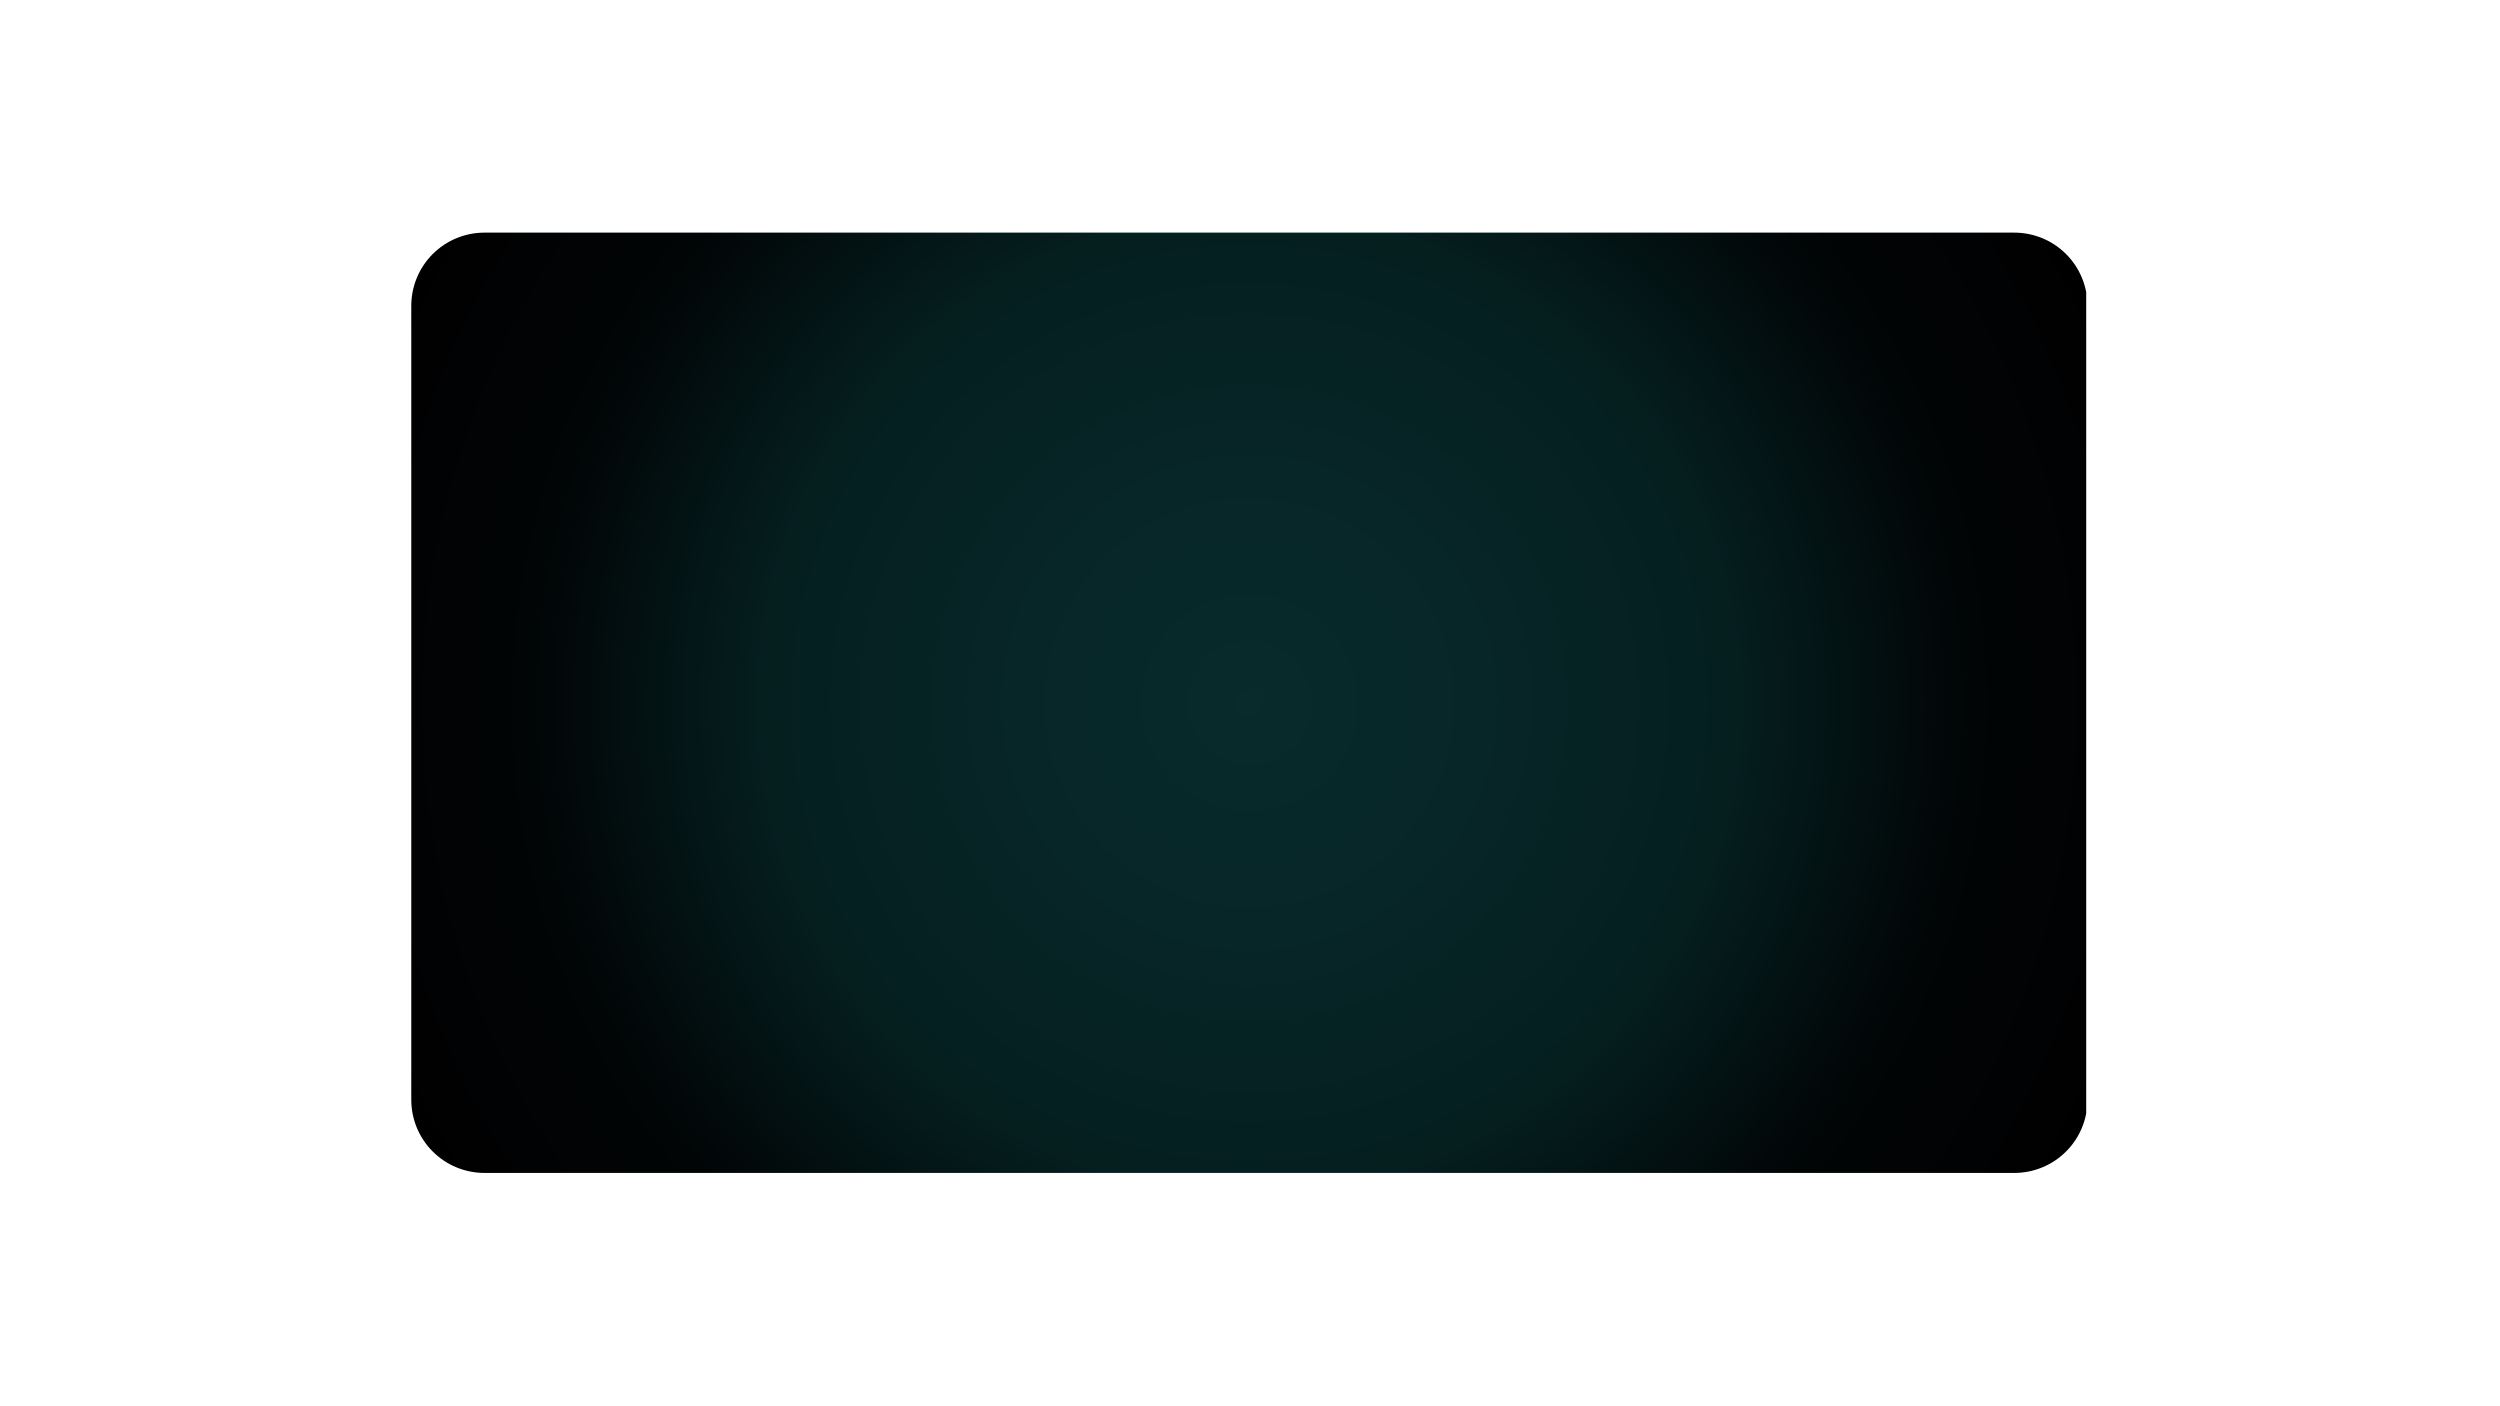 <svg xmlns="http://www.w3.org/2000/svg" xmlns:xlink="http://www.w3.org/1999/xlink" width="1366" zoomAndPan="magnify" viewBox="0 0 1024.5 576" height="768" preserveAspectRatio="xMidYMid meet" version="1.0"><defs><clipPath id="8934a92ff7"><path d="M 168.543 95.332 L 854.926 95.332 L 854.926 480.668 L 168.543 480.668 Z M 168.543 95.332 " clip-rule="nonzero"/></clipPath><clipPath id="9e7c293a97"><path d="M 198.527 95.332 L 825.473 95.332 C 833.426 95.332 841.051 98.492 846.676 104.113 C 852.297 109.738 855.457 117.363 855.457 125.316 L 855.457 450.684 C 855.457 458.637 852.297 466.262 846.676 471.887 C 841.051 477.508 833.426 480.668 825.473 480.668 L 198.527 480.668 C 190.574 480.668 182.949 477.508 177.324 471.887 C 171.703 466.262 168.543 458.637 168.543 450.684 L 168.543 125.316 C 168.543 117.363 171.703 109.738 177.324 104.113 C 182.949 98.492 190.574 95.332 198.527 95.332 Z M 198.527 95.332 " clip-rule="nonzero"/></clipPath><radialGradient gradientTransform="matrix(1, 0, 0, 1, 168.535, 95.331)" gradientUnits="userSpaceOnUse" r="393.807" cx="343.458" id="a352801fc3" cy="192.669" fx="343.458" fy="192.669"><stop stop-opacity="1" stop-color="rgb(3.073%, 16.774%, 17.174%)" offset="0"/><stop stop-opacity="1" stop-color="rgb(3.027%, 16.539%, 16.939%)" offset="0.031"/><stop stop-opacity="1" stop-color="rgb(2.983%, 16.321%, 16.721%)" offset="0.059"/><stop stop-opacity="1" stop-color="rgb(2.939%, 16.103%, 16.502%)" offset="0.086"/><stop stop-opacity="1" stop-color="rgb(2.896%, 15.883%, 16.283%)" offset="0.113"/><stop stop-opacity="1" stop-color="rgb(2.855%, 15.68%, 16.08%)" offset="0.141"/><stop stop-opacity="1" stop-color="rgb(2.818%, 15.492%, 15.892%)" offset="0.164"/><stop stop-opacity="1" stop-color="rgb(2.78%, 15.305%, 15.704%)" offset="0.188"/><stop stop-opacity="1" stop-color="rgb(2.742%, 15.117%, 15.517%)" offset="0.211"/><stop stop-opacity="1" stop-color="rgb(2.701%, 14.919%, 15.317%)" offset="0.234"/><stop stop-opacity="1" stop-color="rgb(2.65%, 14.709%, 15.102%)" offset="0.258"/><stop stop-opacity="1" stop-color="rgb(2.596%, 14.499%, 14.883%)" offset="0.277"/><stop stop-opacity="1" stop-color="rgb(2.541%, 14.287%, 14.664%)" offset="0.297"/><stop stop-opacity="1" stop-color="rgb(2.486%, 14.076%, 14.445%)" offset="0.316"/><stop stop-opacity="1" stop-color="rgb(2.431%, 13.866%, 14.227%)" offset="0.336"/><stop stop-opacity="1" stop-color="rgb(2.376%, 13.655%, 14.008%)" offset="0.355"/><stop stop-opacity="1" stop-color="rgb(2.322%, 13.443%, 13.789%)" offset="0.375"/><stop stop-opacity="1" stop-color="rgb(2.272%, 13.254%, 13.593%)" offset="0.395"/><stop stop-opacity="1" stop-color="rgb(2.228%, 13.084%, 13.417%)" offset="0.41"/><stop stop-opacity="1" stop-color="rgb(2.185%, 12.917%, 13.243%)" offset="0.426"/><stop stop-opacity="1" stop-color="rgb(2.119%, 12.663%, 12.981%)" offset="0.441"/><stop stop-opacity="1" stop-color="rgb(2.054%, 12.41%, 12.718%)" offset="0.473"/><stop stop-opacity="1" stop-color="rgb(2.003%, 12.183%, 12.486%)" offset="0.488"/><stop stop-opacity="1" stop-color="rgb(1.961%, 11.96%, 12.262%)" offset="0.504"/><stop stop-opacity="1" stop-color="rgb(1.936%, 11.801%, 12.105%)" offset="0.508"/><stop stop-opacity="1" stop-color="rgb(1.912%, 11.641%, 11.946%)" offset="0.512"/><stop stop-opacity="1" stop-color="rgb(1.886%, 11.482%, 11.789%)" offset="0.516"/><stop stop-opacity="1" stop-color="rgb(1.862%, 11.322%, 11.63%)" offset="0.52"/><stop stop-opacity="1" stop-color="rgb(1.837%, 11.163%, 11.473%)" offset="0.523"/><stop stop-opacity="1" stop-color="rgb(1.811%, 11.003%, 11.316%)" offset="0.527"/><stop stop-opacity="1" stop-color="rgb(1.787%, 10.844%, 11.157%)" offset="0.531"/><stop stop-opacity="1" stop-color="rgb(1.761%, 10.684%, 11%)" offset="0.535"/><stop stop-opacity="1" stop-color="rgb(1.736%, 10.526%, 10.841%)" offset="0.539"/><stop stop-opacity="1" stop-color="rgb(1.712%, 10.367%, 10.684%)" offset="0.543"/><stop stop-opacity="1" stop-color="rgb(1.686%, 10.207%, 10.526%)" offset="0.547"/><stop stop-opacity="1" stop-color="rgb(1.662%, 10.048%, 10.368%)" offset="0.551"/><stop stop-opacity="1" stop-color="rgb(1.636%, 9.888%, 10.211%)" offset="0.555"/><stop stop-opacity="1" stop-color="rgb(1.611%, 9.729%, 10.052%)" offset="0.559"/><stop stop-opacity="1" stop-color="rgb(1.587%, 9.569%, 9.895%)" offset="0.562"/><stop stop-opacity="1" stop-color="rgb(1.561%, 9.41%, 9.737%)" offset="0.566"/><stop stop-opacity="1" stop-color="rgb(1.537%, 9.25%, 9.579%)" offset="0.57"/><stop stop-opacity="1" stop-color="rgb(1.512%, 9.091%, 9.421%)" offset="0.574"/><stop stop-opacity="1" stop-color="rgb(1.486%, 8.931%, 9.264%)" offset="0.578"/><stop stop-opacity="1" stop-color="rgb(1.462%, 8.772%, 9.106%)" offset="0.582"/><stop stop-opacity="1" stop-color="rgb(1.436%, 8.614%, 8.948%)" offset="0.586"/><stop stop-opacity="1" stop-color="rgb(1.411%, 8.453%, 8.791%)" offset="0.59"/><stop stop-opacity="1" stop-color="rgb(1.387%, 8.295%, 8.632%)" offset="0.594"/><stop stop-opacity="1" stop-color="rgb(1.361%, 8.134%, 8.475%)" offset="0.598"/><stop stop-opacity="1" stop-color="rgb(1.337%, 7.976%, 8.316%)" offset="0.602"/><stop stop-opacity="1" stop-color="rgb(1.311%, 7.816%, 8.159%)" offset="0.605"/><stop stop-opacity="1" stop-color="rgb(1.286%, 7.657%, 8.002%)" offset="0.609"/><stop stop-opacity="1" stop-color="rgb(1.262%, 7.497%, 7.843%)" offset="0.613"/><stop stop-opacity="1" stop-color="rgb(1.236%, 7.338%, 7.686%)" offset="0.617"/><stop stop-opacity="1" stop-color="rgb(1.212%, 7.179%, 7.527%)" offset="0.621"/><stop stop-opacity="1" stop-color="rgb(1.187%, 7.019%, 7.37%)" offset="0.625"/><stop stop-opacity="1" stop-color="rgb(1.149%, 6.779%, 7.133%)" offset="0.629"/><stop stop-opacity="1" stop-color="rgb(1.099%, 6.461%, 6.818%)" offset="0.637"/><stop stop-opacity="1" stop-color="rgb(1.048%, 6.142%, 6.502%)" offset="0.645"/><stop stop-opacity="1" stop-color="rgb(0.998%, 5.824%, 6.186%)" offset="0.652"/><stop stop-opacity="1" stop-color="rgb(0.949%, 5.505%, 5.87%)" offset="0.66"/><stop stop-opacity="1" stop-color="rgb(0.899%, 5.186%, 5.554%)" offset="0.668"/><stop stop-opacity="1" stop-color="rgb(0.848%, 4.868%, 5.24%)" offset="0.676"/><stop stop-opacity="1" stop-color="rgb(0.798%, 4.549%, 4.924%)" offset="0.684"/><stop stop-opacity="1" stop-color="rgb(0.749%, 4.23%, 4.608%)" offset="0.691"/><stop stop-opacity="1" stop-color="rgb(0.699%, 3.911%, 4.292%)" offset="0.699"/><stop stop-opacity="1" stop-color="rgb(0.648%, 3.592%, 3.976%)" offset="0.707"/><stop stop-opacity="1" stop-color="rgb(0.598%, 3.273%, 3.661%)" offset="0.715"/><stop stop-opacity="1" stop-color="rgb(0.549%, 2.954%, 3.345%)" offset="0.723"/><stop stop-opacity="1" stop-color="rgb(0.499%, 2.637%, 3.03%)" offset="0.73"/><stop stop-opacity="1" stop-color="rgb(0.449%, 2.318%, 2.715%)" offset="0.738"/><stop stop-opacity="1" stop-color="rgb(0.412%, 1.97%, 2.368%)" offset="0.746"/><stop stop-opacity="1" stop-color="rgb(0.4%, 1.671%, 2.071%)" offset="0.777"/><stop stop-opacity="1" stop-color="rgb(0.4%, 1.375%, 1.775%)" offset="0.805"/><stop stop-opacity="1" stop-color="rgb(0.4%, 1.045%, 1.447%)" offset="0.852"/><stop stop-opacity="1" stop-color="rgb(0.4%, 0.795%, 1.196%)" offset="0.887"/><stop stop-opacity="1" stop-color="rgb(0.4%, 0.514%, 0.914%)" offset="0.914"/><stop stop-opacity="1" stop-color="rgb(0.4%, 0.171%, 0.571%)" offset="0.957"/><stop stop-opacity="1" stop-color="rgb(0.4%, 0%, 0.4%)" offset="1"/></radialGradient></defs><g clip-path="url(#8934a92ff7)"><g clip-path="url(#9e7c293a97)"><path fill="url(#a352801fc3)" d="M 168.543 95.332 L 168.543 480.668 L 854.926 480.668 L 854.926 95.332 Z M 168.543 95.332 " fill-rule="nonzero"/></g></g></svg>